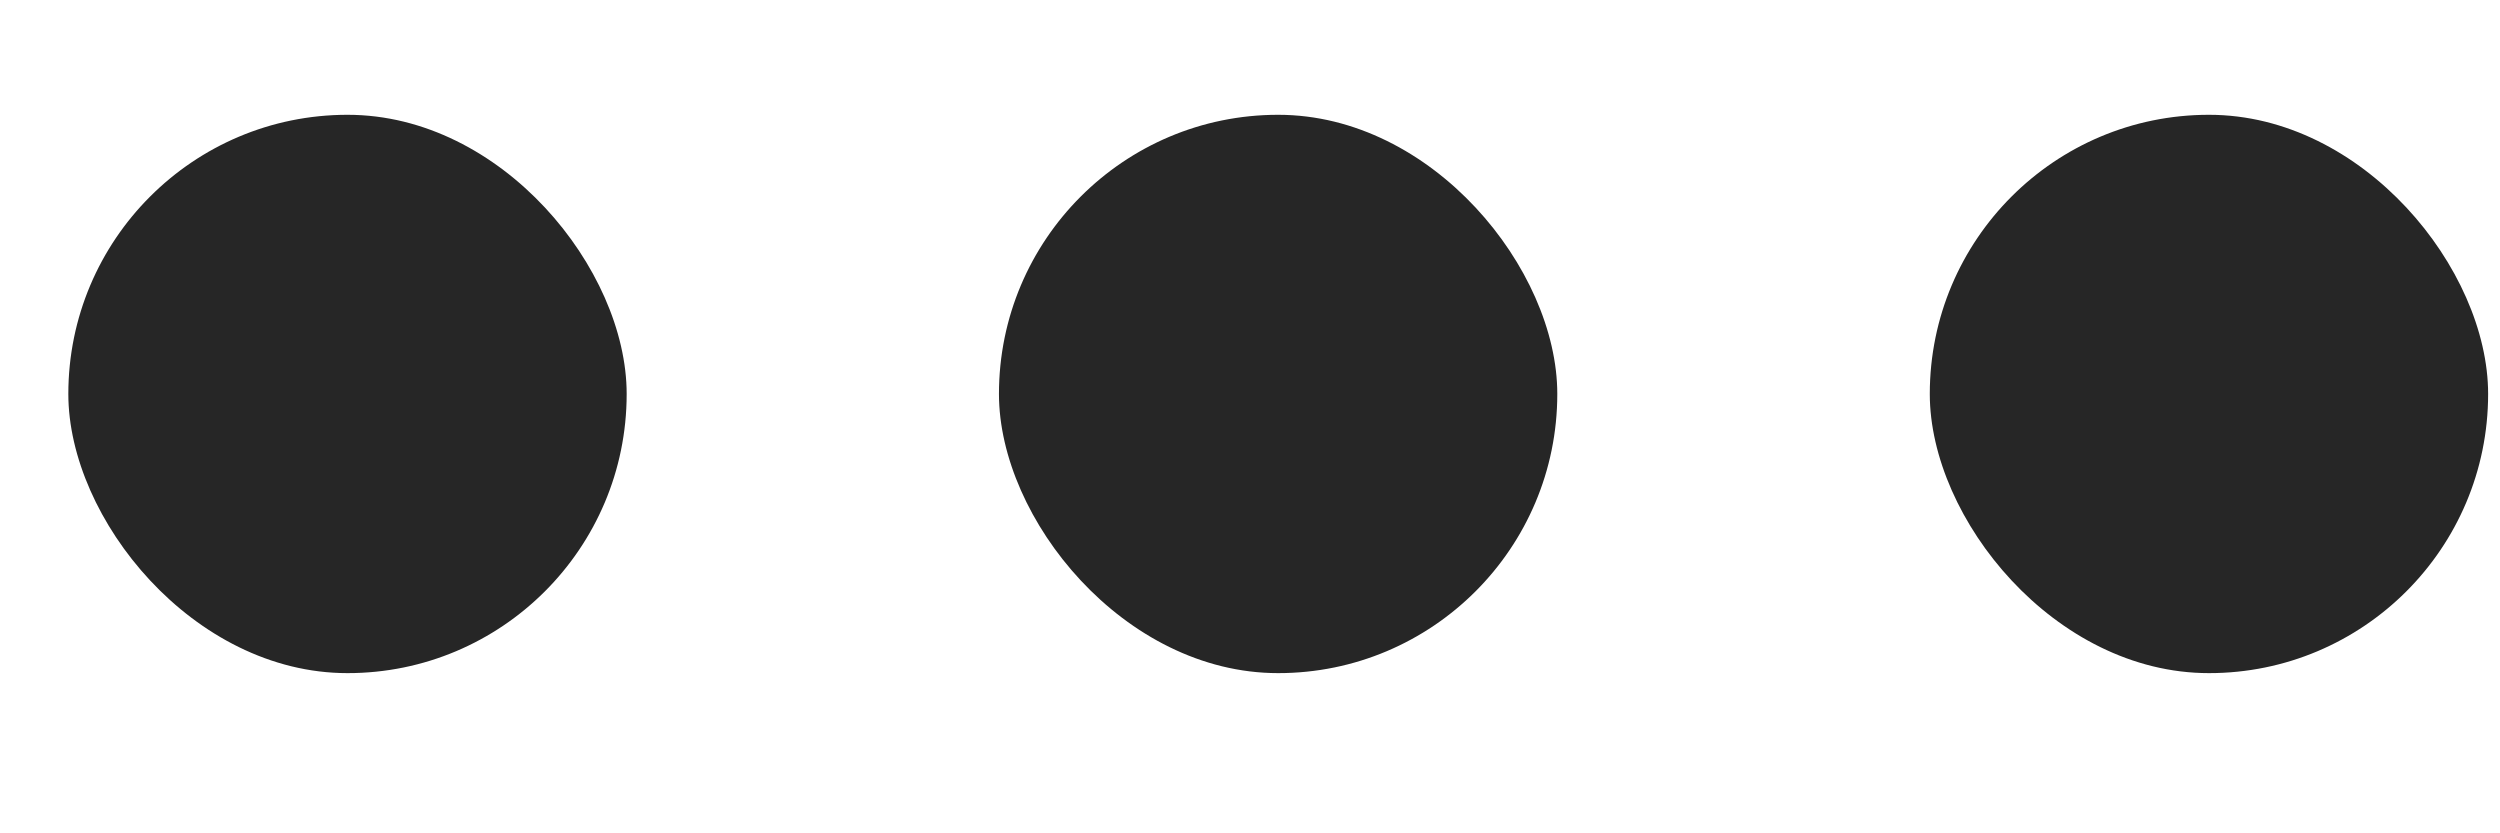<svg width="12" height="4" viewBox="0 0 12 4" fill="none" xmlns="http://www.w3.org/2000/svg">
<rect x="9.263" y="0.551" width="2.68" height="2.68" rx="1.34" fill="#262626"/>
<rect x="4.795" y="0.551" width="2.68" height="2.68" rx="1.34" fill="#262626"/>
<rect x="0.328" y="0.551" width="2.68" height="2.68" rx="1.34" fill="#262626"/>
</svg>
